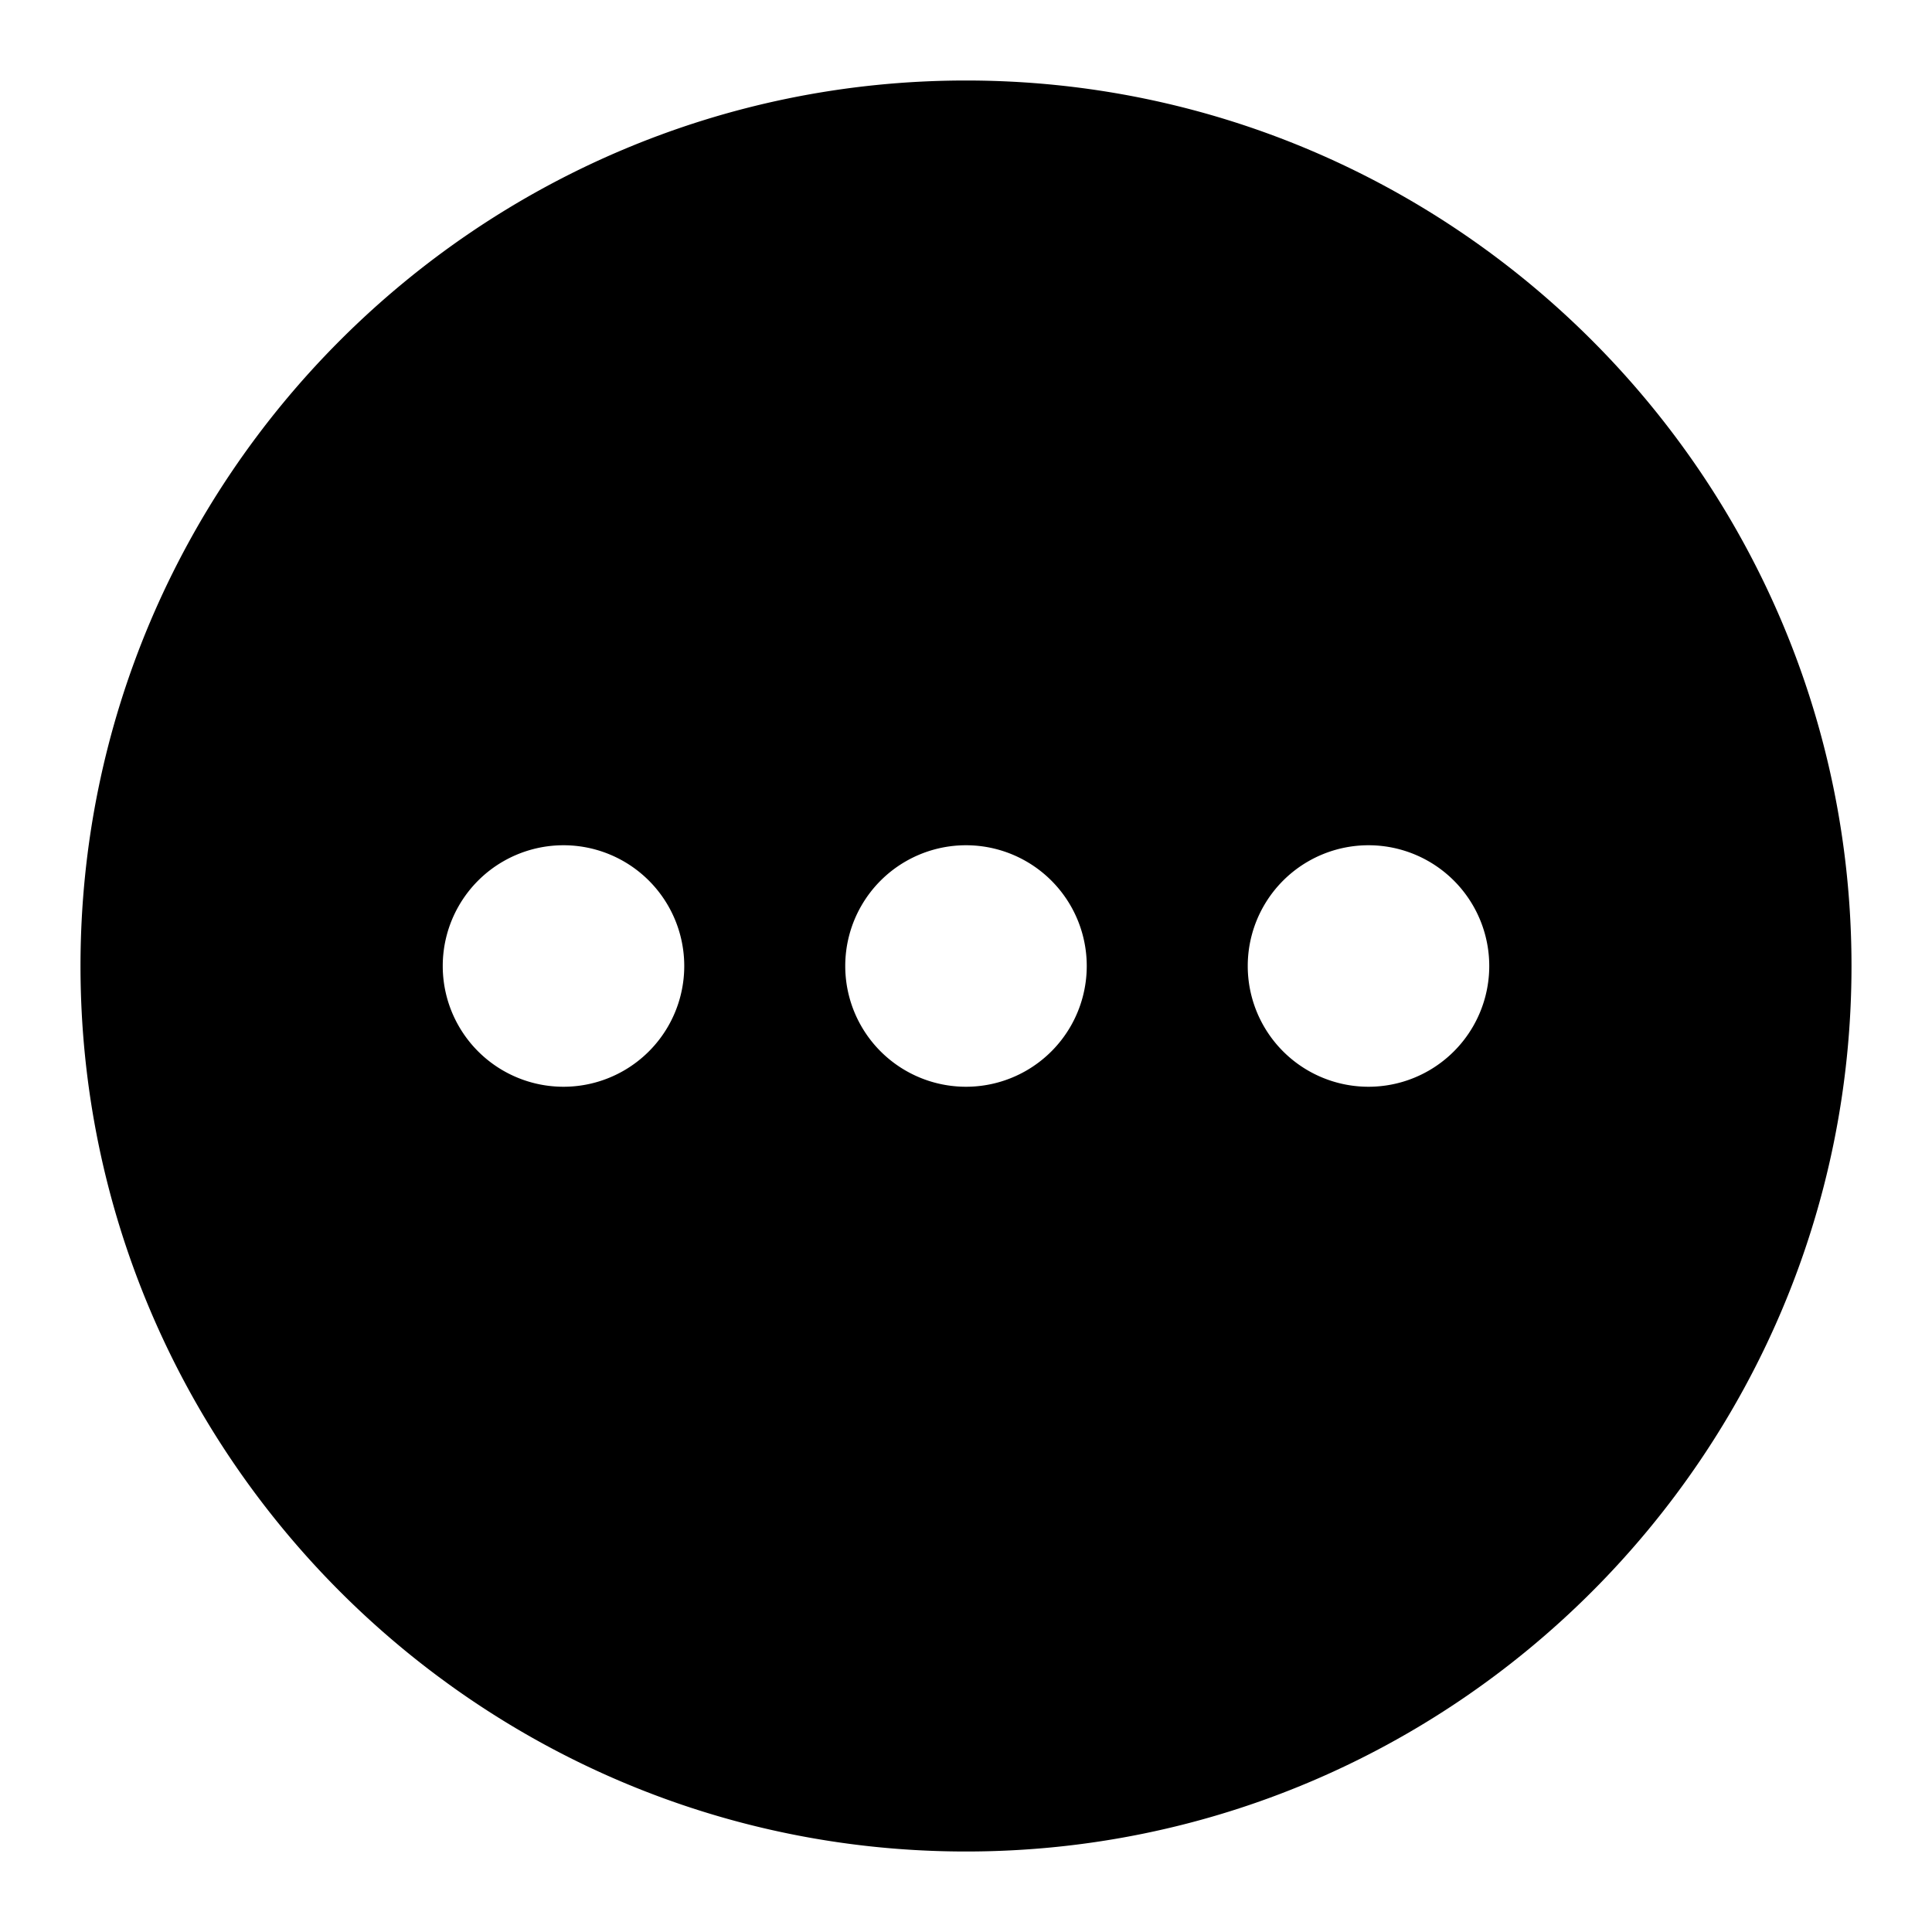 <svg xmlns="http://www.w3.org/2000/svg" width="48" height="48" viewBox="0 0 48 48"><path d="M24 2C11.873 2 2 11.873 2 24s9.873 22 22 22 22-9.873 22-22S36.127 2 24 2ZM14 21a3 3 0 1 1 0 6 3 3 0 0 1 0-6zm10 0a3 3 0 1 1 0 6 3 3 0 0 1 0-6zm10 0a3 3 0 1 1 0 6 3 3 0 0 1 0-6z"/></svg>